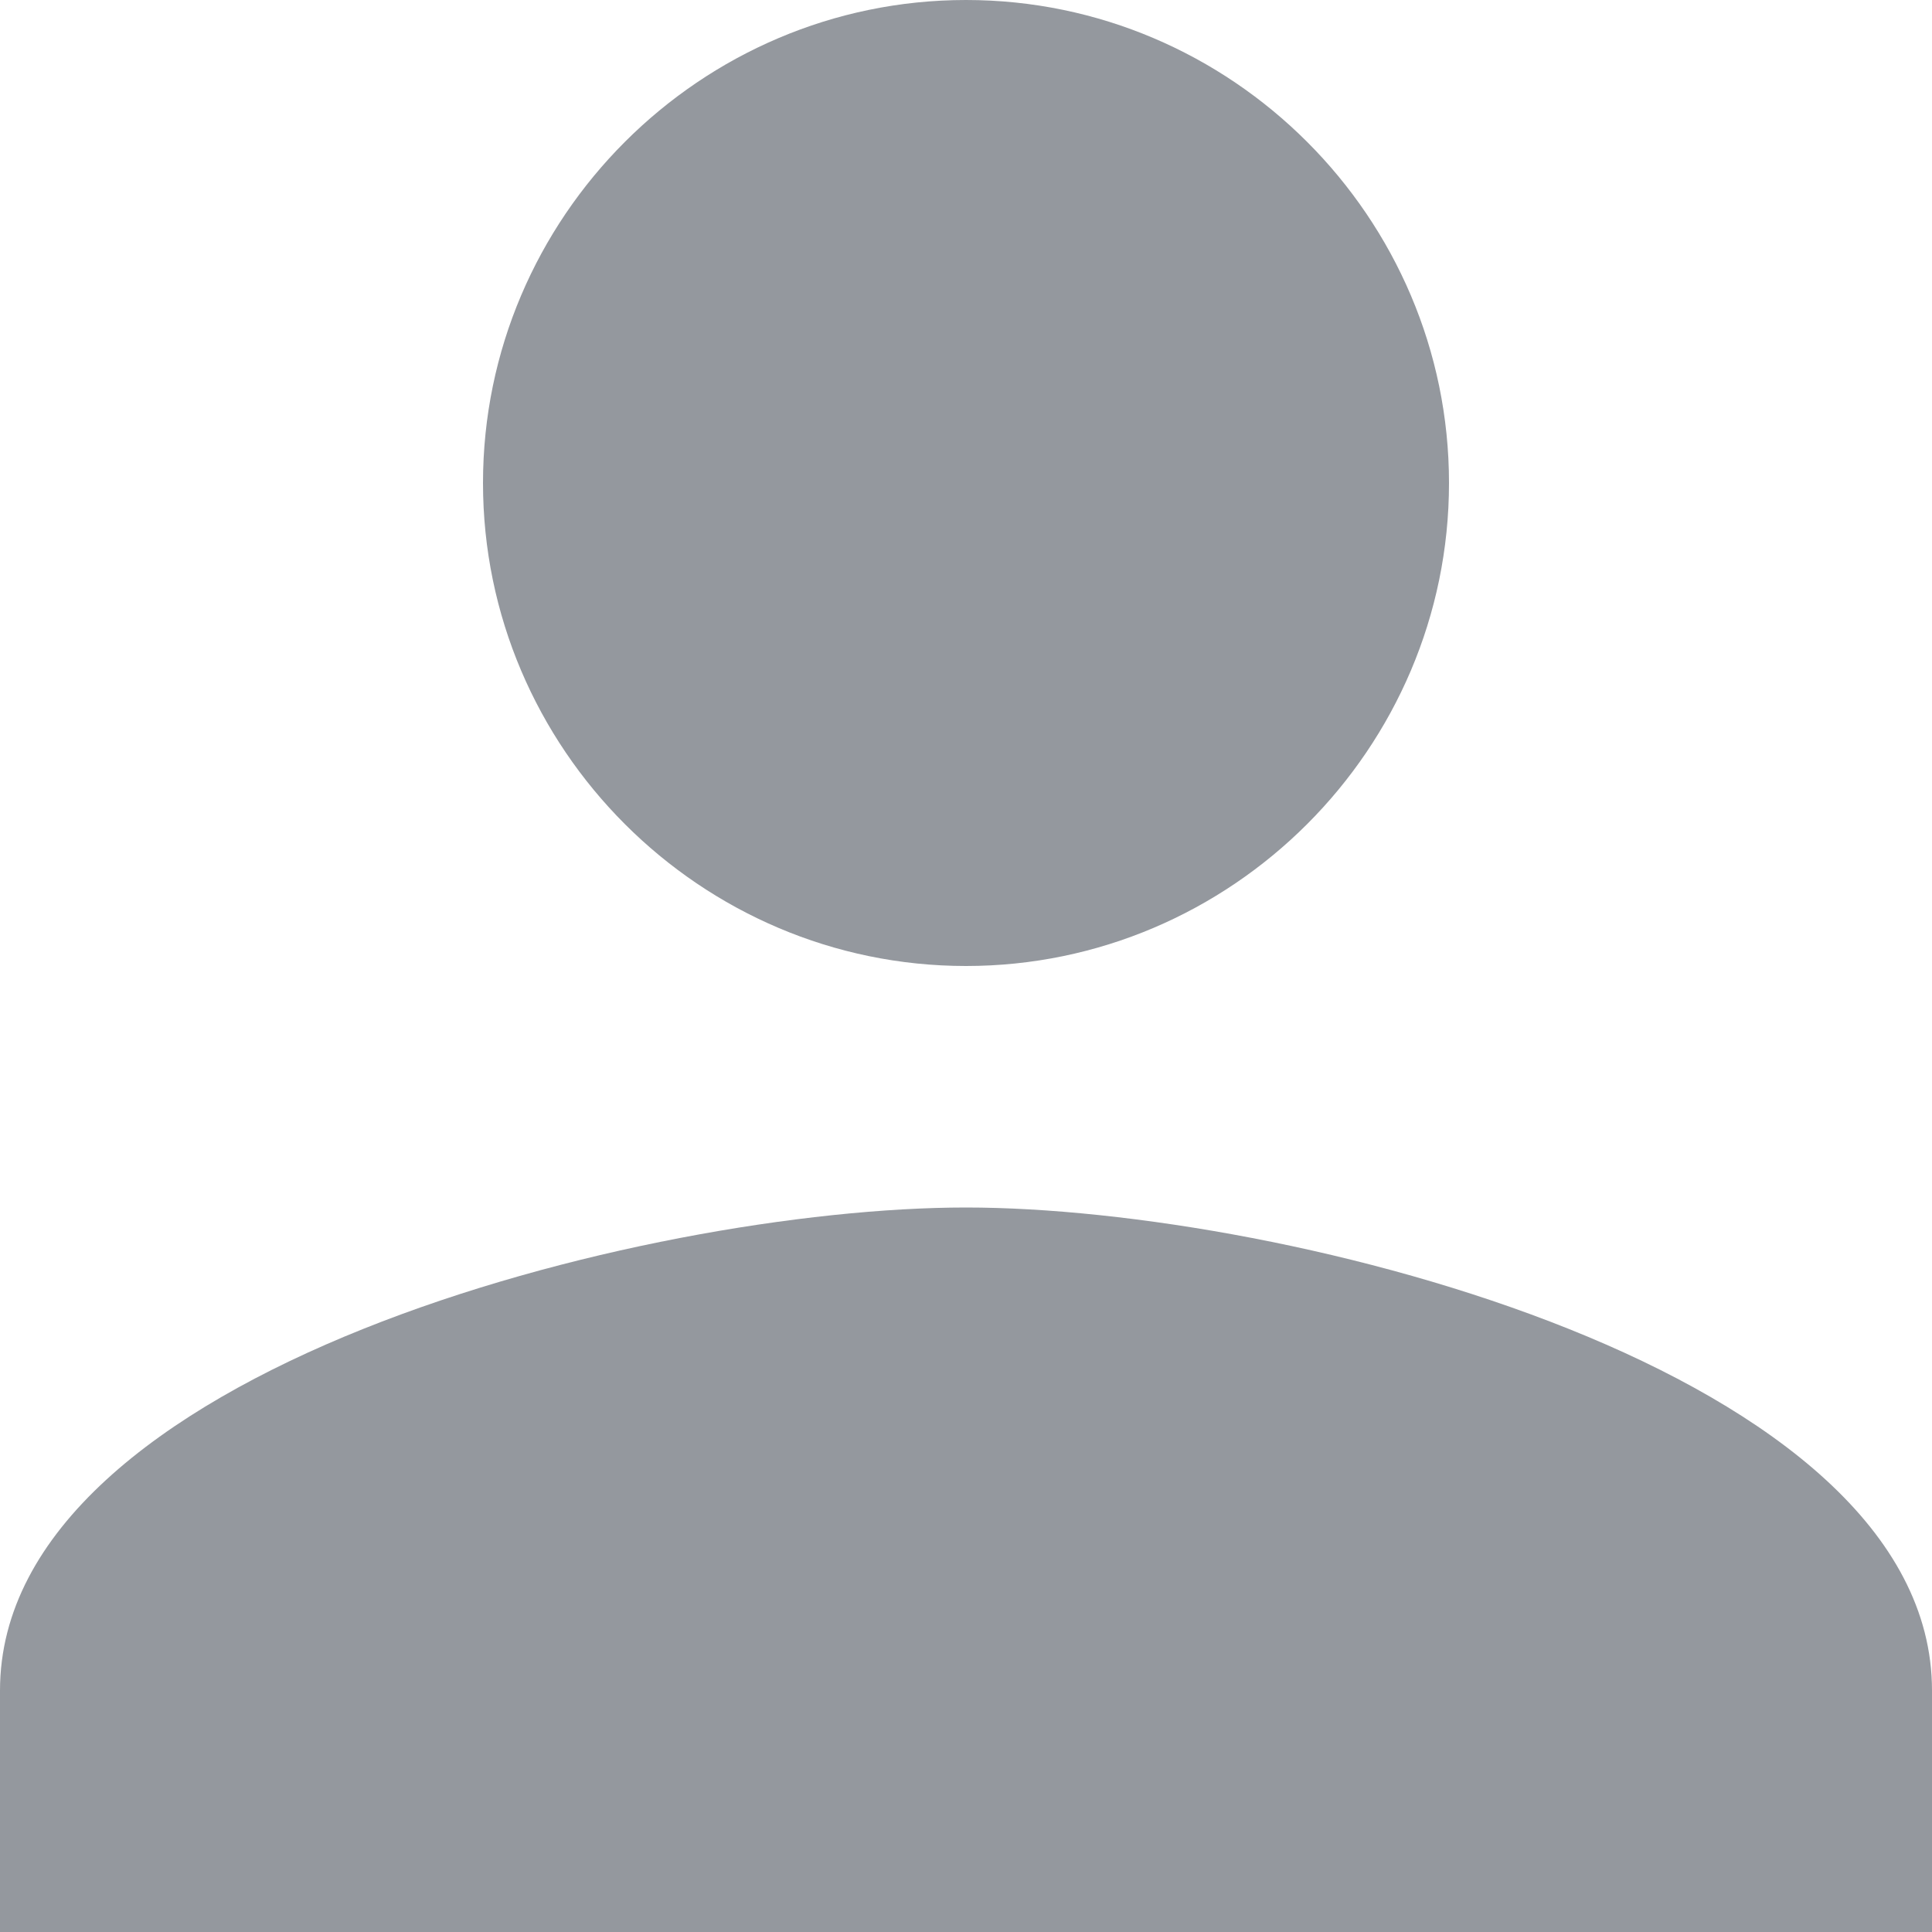 <?xml version="1.0" encoding="UTF-8" standalone="no"?>
<svg width="16px" height="16px" viewBox="0 0 16 16" version="1.1" xmlns="http://www.w3.org/2000/svg" xmlns:xlink="http://www.w3.org/1999/xlink">
    <!-- Generator: sketchtool 3.8.3 (29802) - http://www.bohemiancoding.com/sketch -->
    <title>996D2A27-7E1A-43FD-90D1-11BC2B29ACAA</title>
    <desc>Created with sketchtool.</desc>
    <defs></defs>
    <g id="登录" stroke="none" stroke-width="1" fill="none" fill-rule="evenodd">
        <g id="登录-其它样式" transform="translate(-1180, -539)" fill="#94989E">
            <g id="Group-3-Copy-2" transform="translate(1070, 159)">
                <path d="M118,388 C120.2,388 122,386.2 122,384 C122,381.8 120.2,380 118,380 C115.8,380 114,381.8 114,384 C114,386.2 115.8,388 118,388 L118,388 Z M118,390 C115.35,390 110,391.35 110,394 L110,396 L126,396 L126,394 C126,391.35 120.65,390 118,390 L118,390 Z" id="icon-username"></path>
            </g>
        </g>
    </g>
</svg>